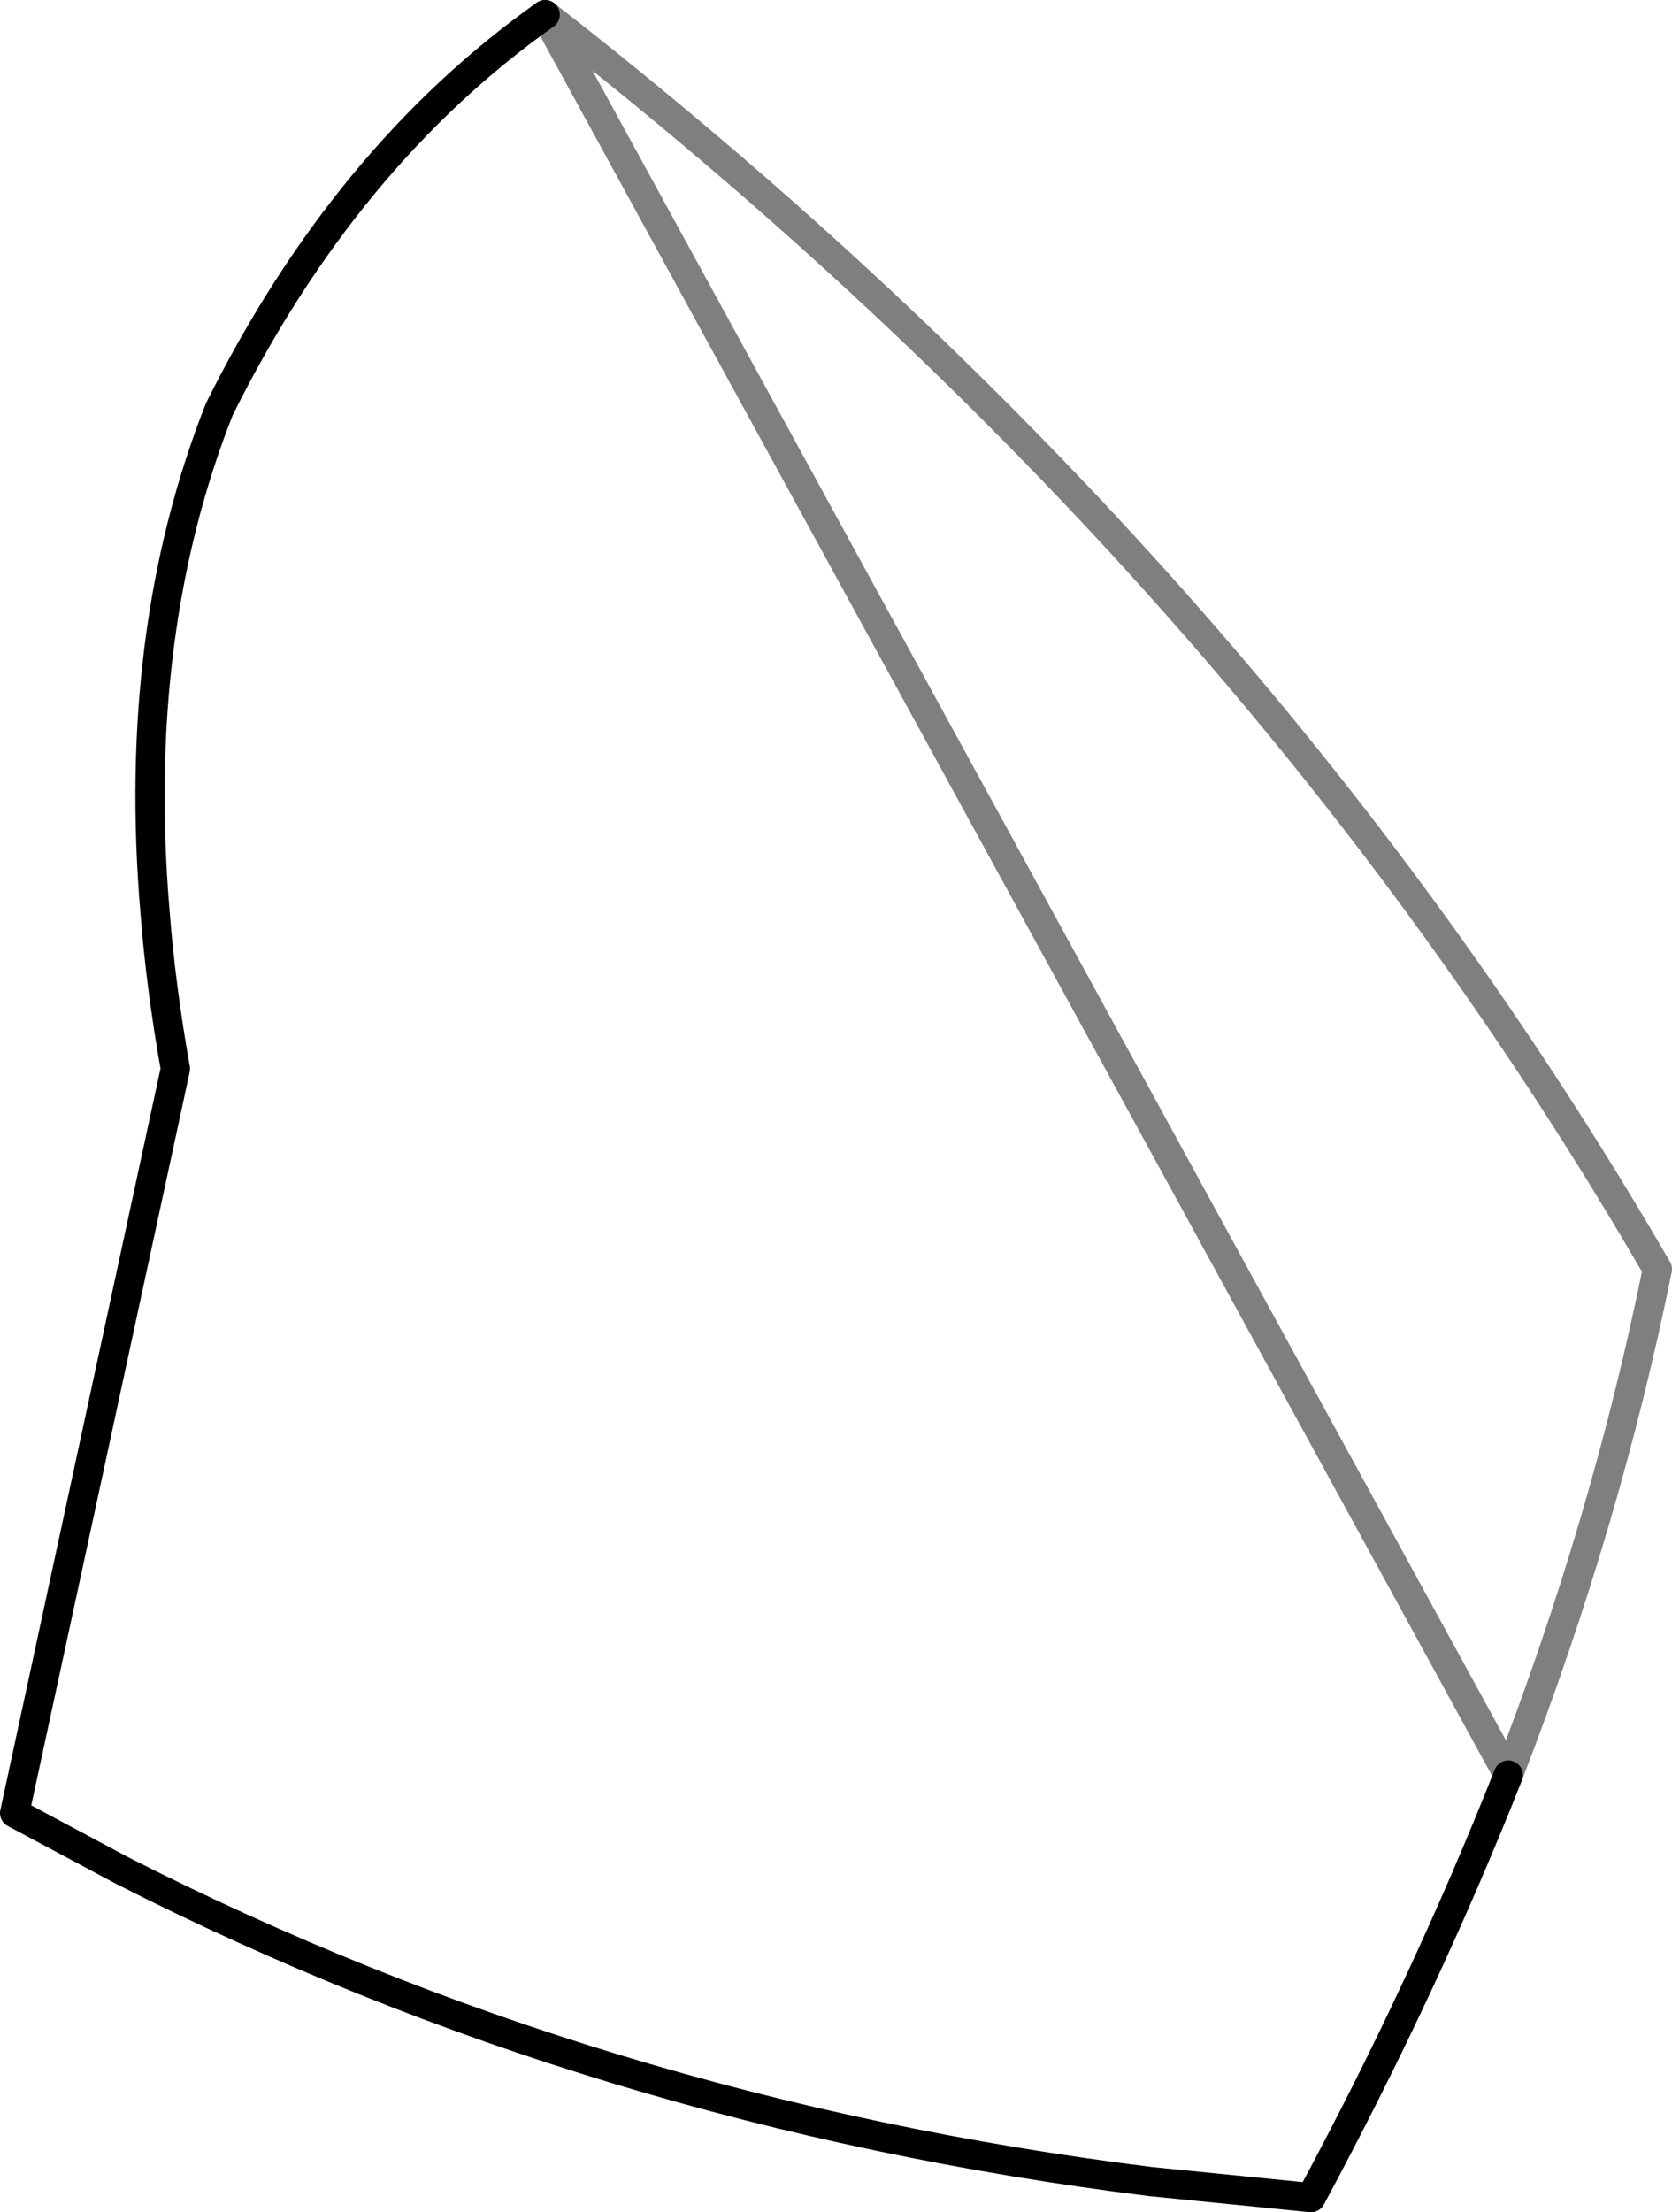 <?xml version="1.0" encoding="UTF-8" standalone="no"?>
<svg xmlns:xlink="http://www.w3.org/1999/xlink" height="75.65px" width="57.2px" xmlns="http://www.w3.org/2000/svg">
  <g transform="matrix(1.0, 0.0, 0.0, 1.0, -290.95, -202.5)">
    <path d="M342.55 263.2 Q339.7 270.4 335.8 277.65 L330.3 277.1 Q311.4 274.75 295.1 266.45 L291.45 264.5 296.95 239.05 Q296.45 236.25 296.25 233.65 295.45 224.1 298.45 216.5 302.75 207.85 309.6 203.0" fill="none" stroke="#000000" stroke-linecap="round" stroke-linejoin="round" stroke-width="1.0"/>
    <path d="M309.6 203.0 Q333.65 221.75 347.65 245.9 345.9 254.55 342.55 263.2 Z" fill="none" stroke="#000000" stroke-linecap="round" stroke-linejoin="round" stroke-opacity="0.502" stroke-width="1.0"/>
  </g>
</svg>
